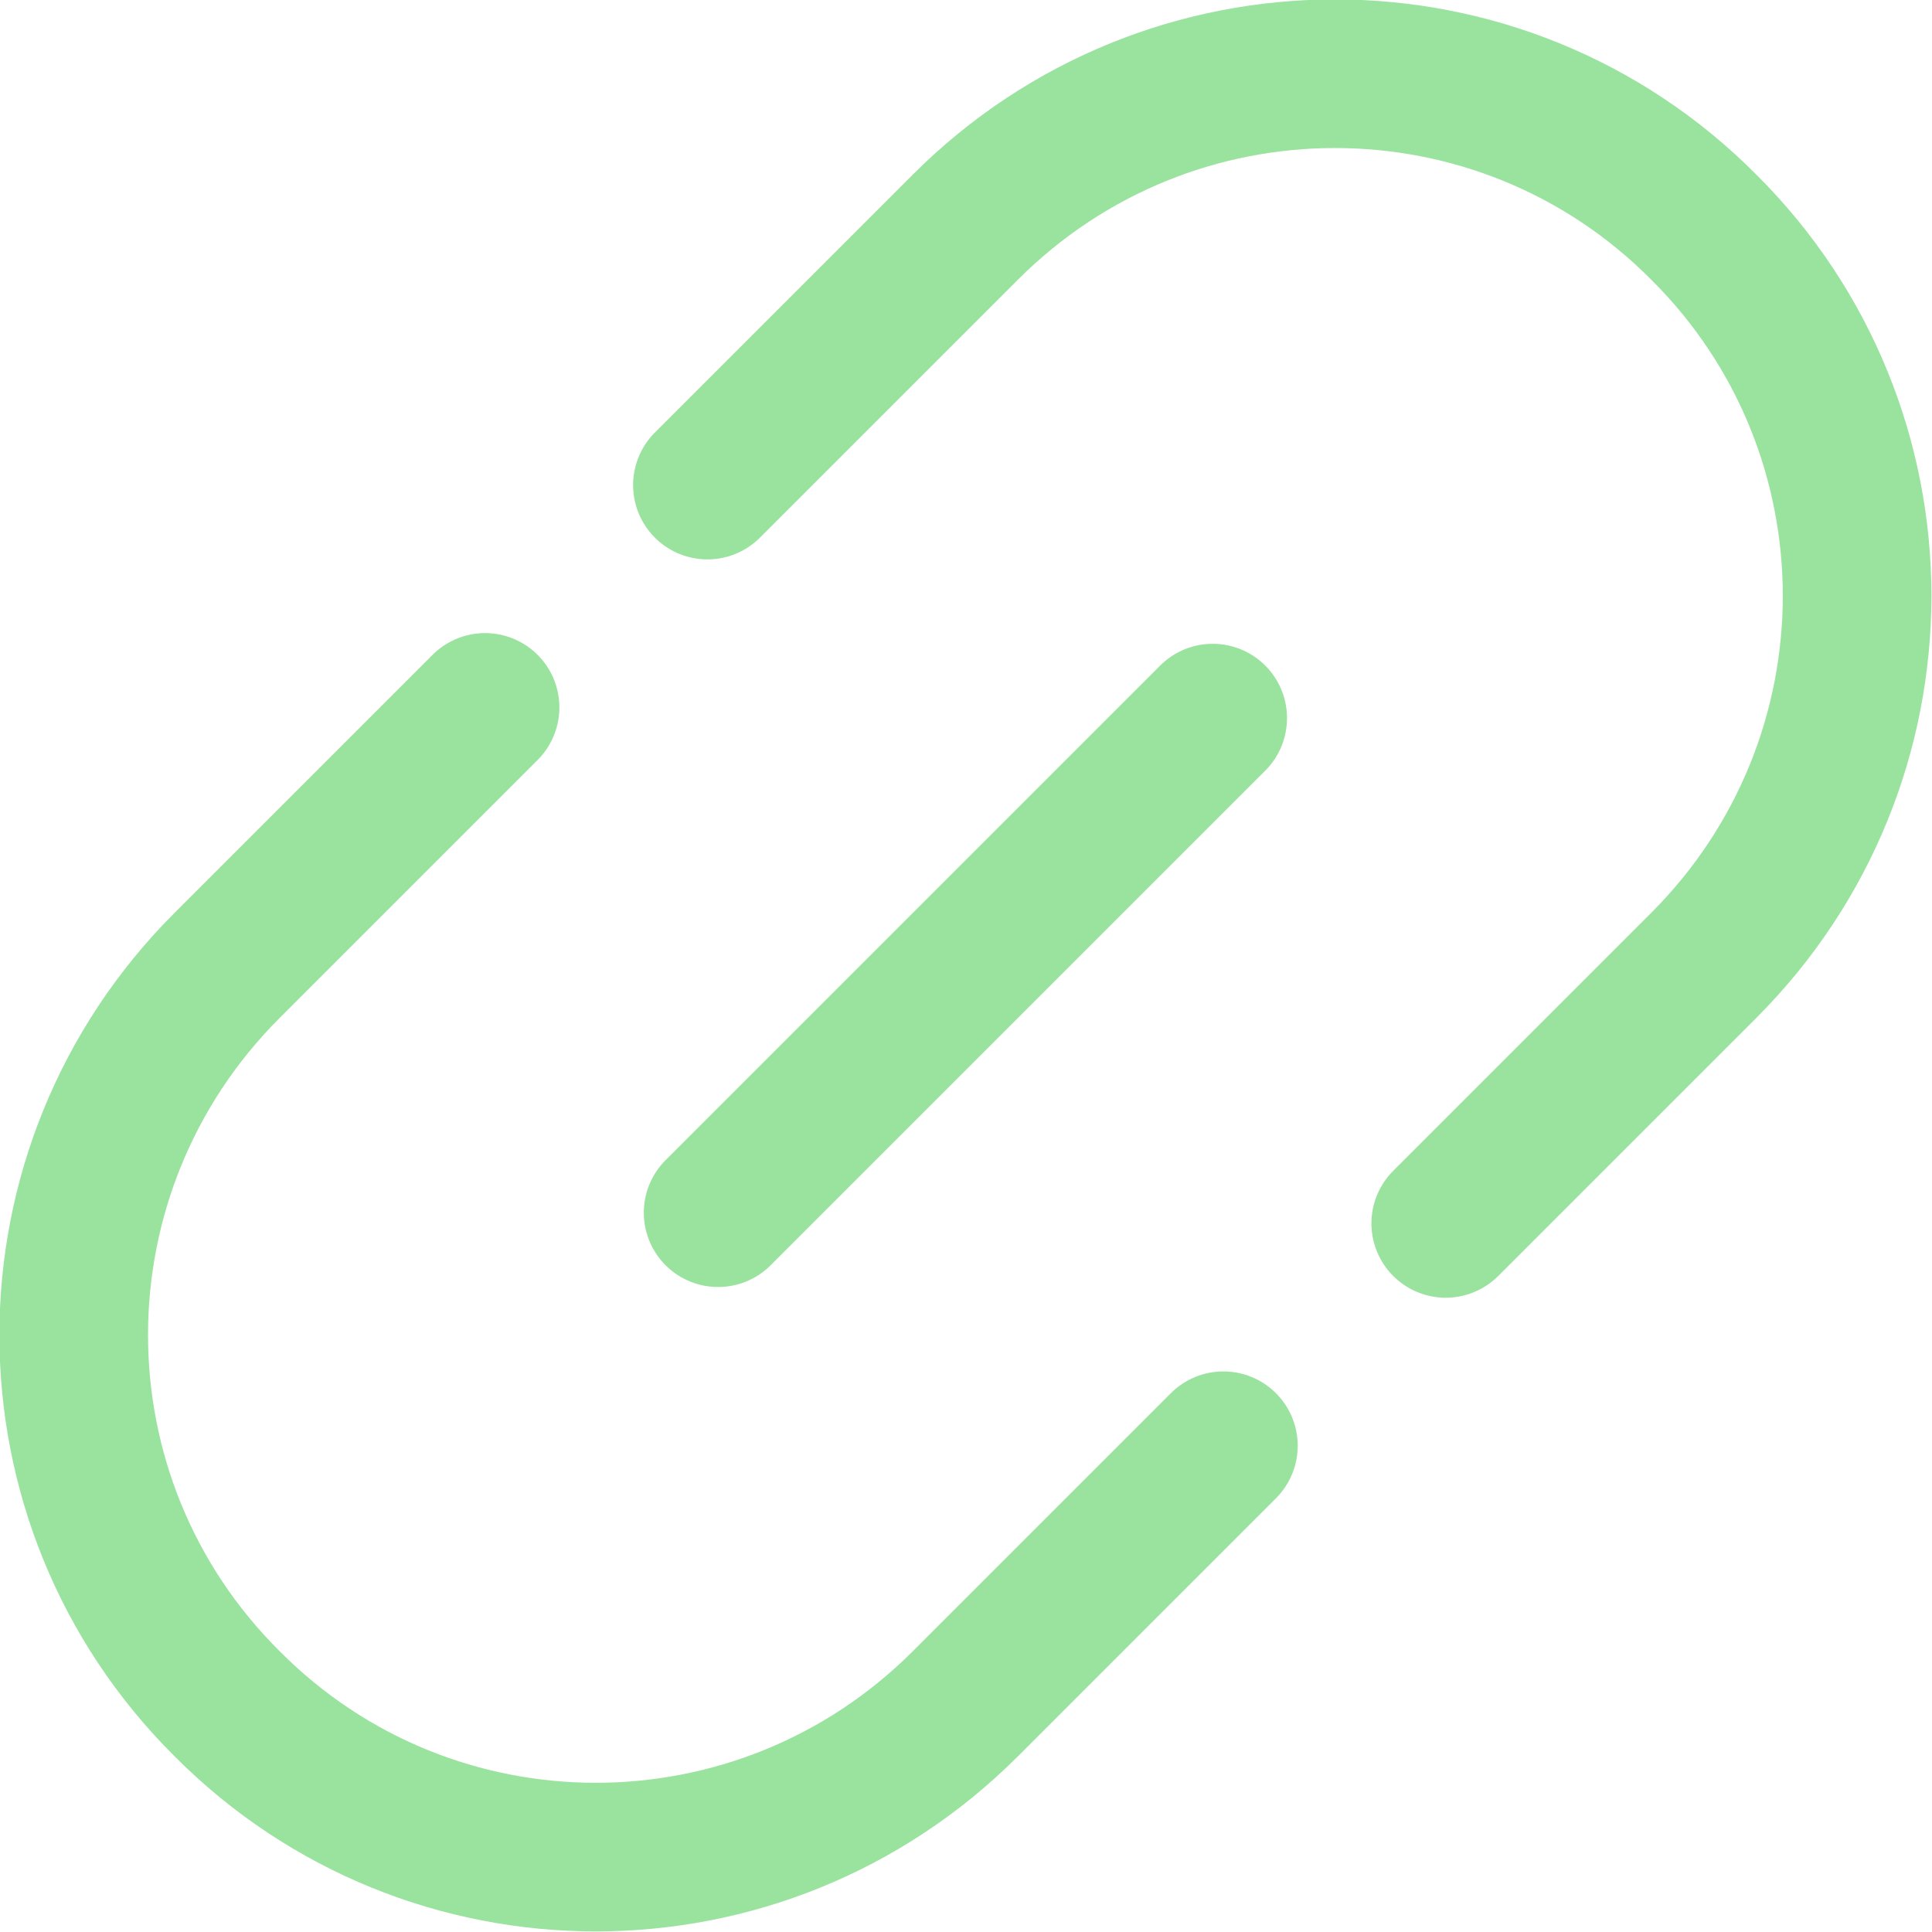 <svg width="16.25" height="16.25" viewBox="0 0 16.25 16.25" fill="none" xmlns="http://www.w3.org/2000/svg" xmlns:xlink="http://www.w3.org/1999/xlink">
	<desc>
			Created with Pixso.
	</desc>
	<defs/>
	<path id="Vector" d="M6.04 10.2L10.2 6.04" stroke="#99E39E" stroke-opacity="1" stroke-width="1.25" stroke-linecap="round"/>
	<path id="Vector" d="M12.16 10.29L14.33 8.12C16.05 6.4 16.05 3.62 14.33 1.91C12.62 0.19 9.84 0.19 8.12 1.91L5.95 4.08M10.29 12.16L8.12 14.33C6.4 16.05 3.62 16.05 1.91 14.33C0.19 12.62 0.19 9.84 1.91 8.12L4.08 5.95" stroke="#99E39E" stroke-opacity="1" stroke-width="1.25" stroke-linecap="round"/>
</svg>
